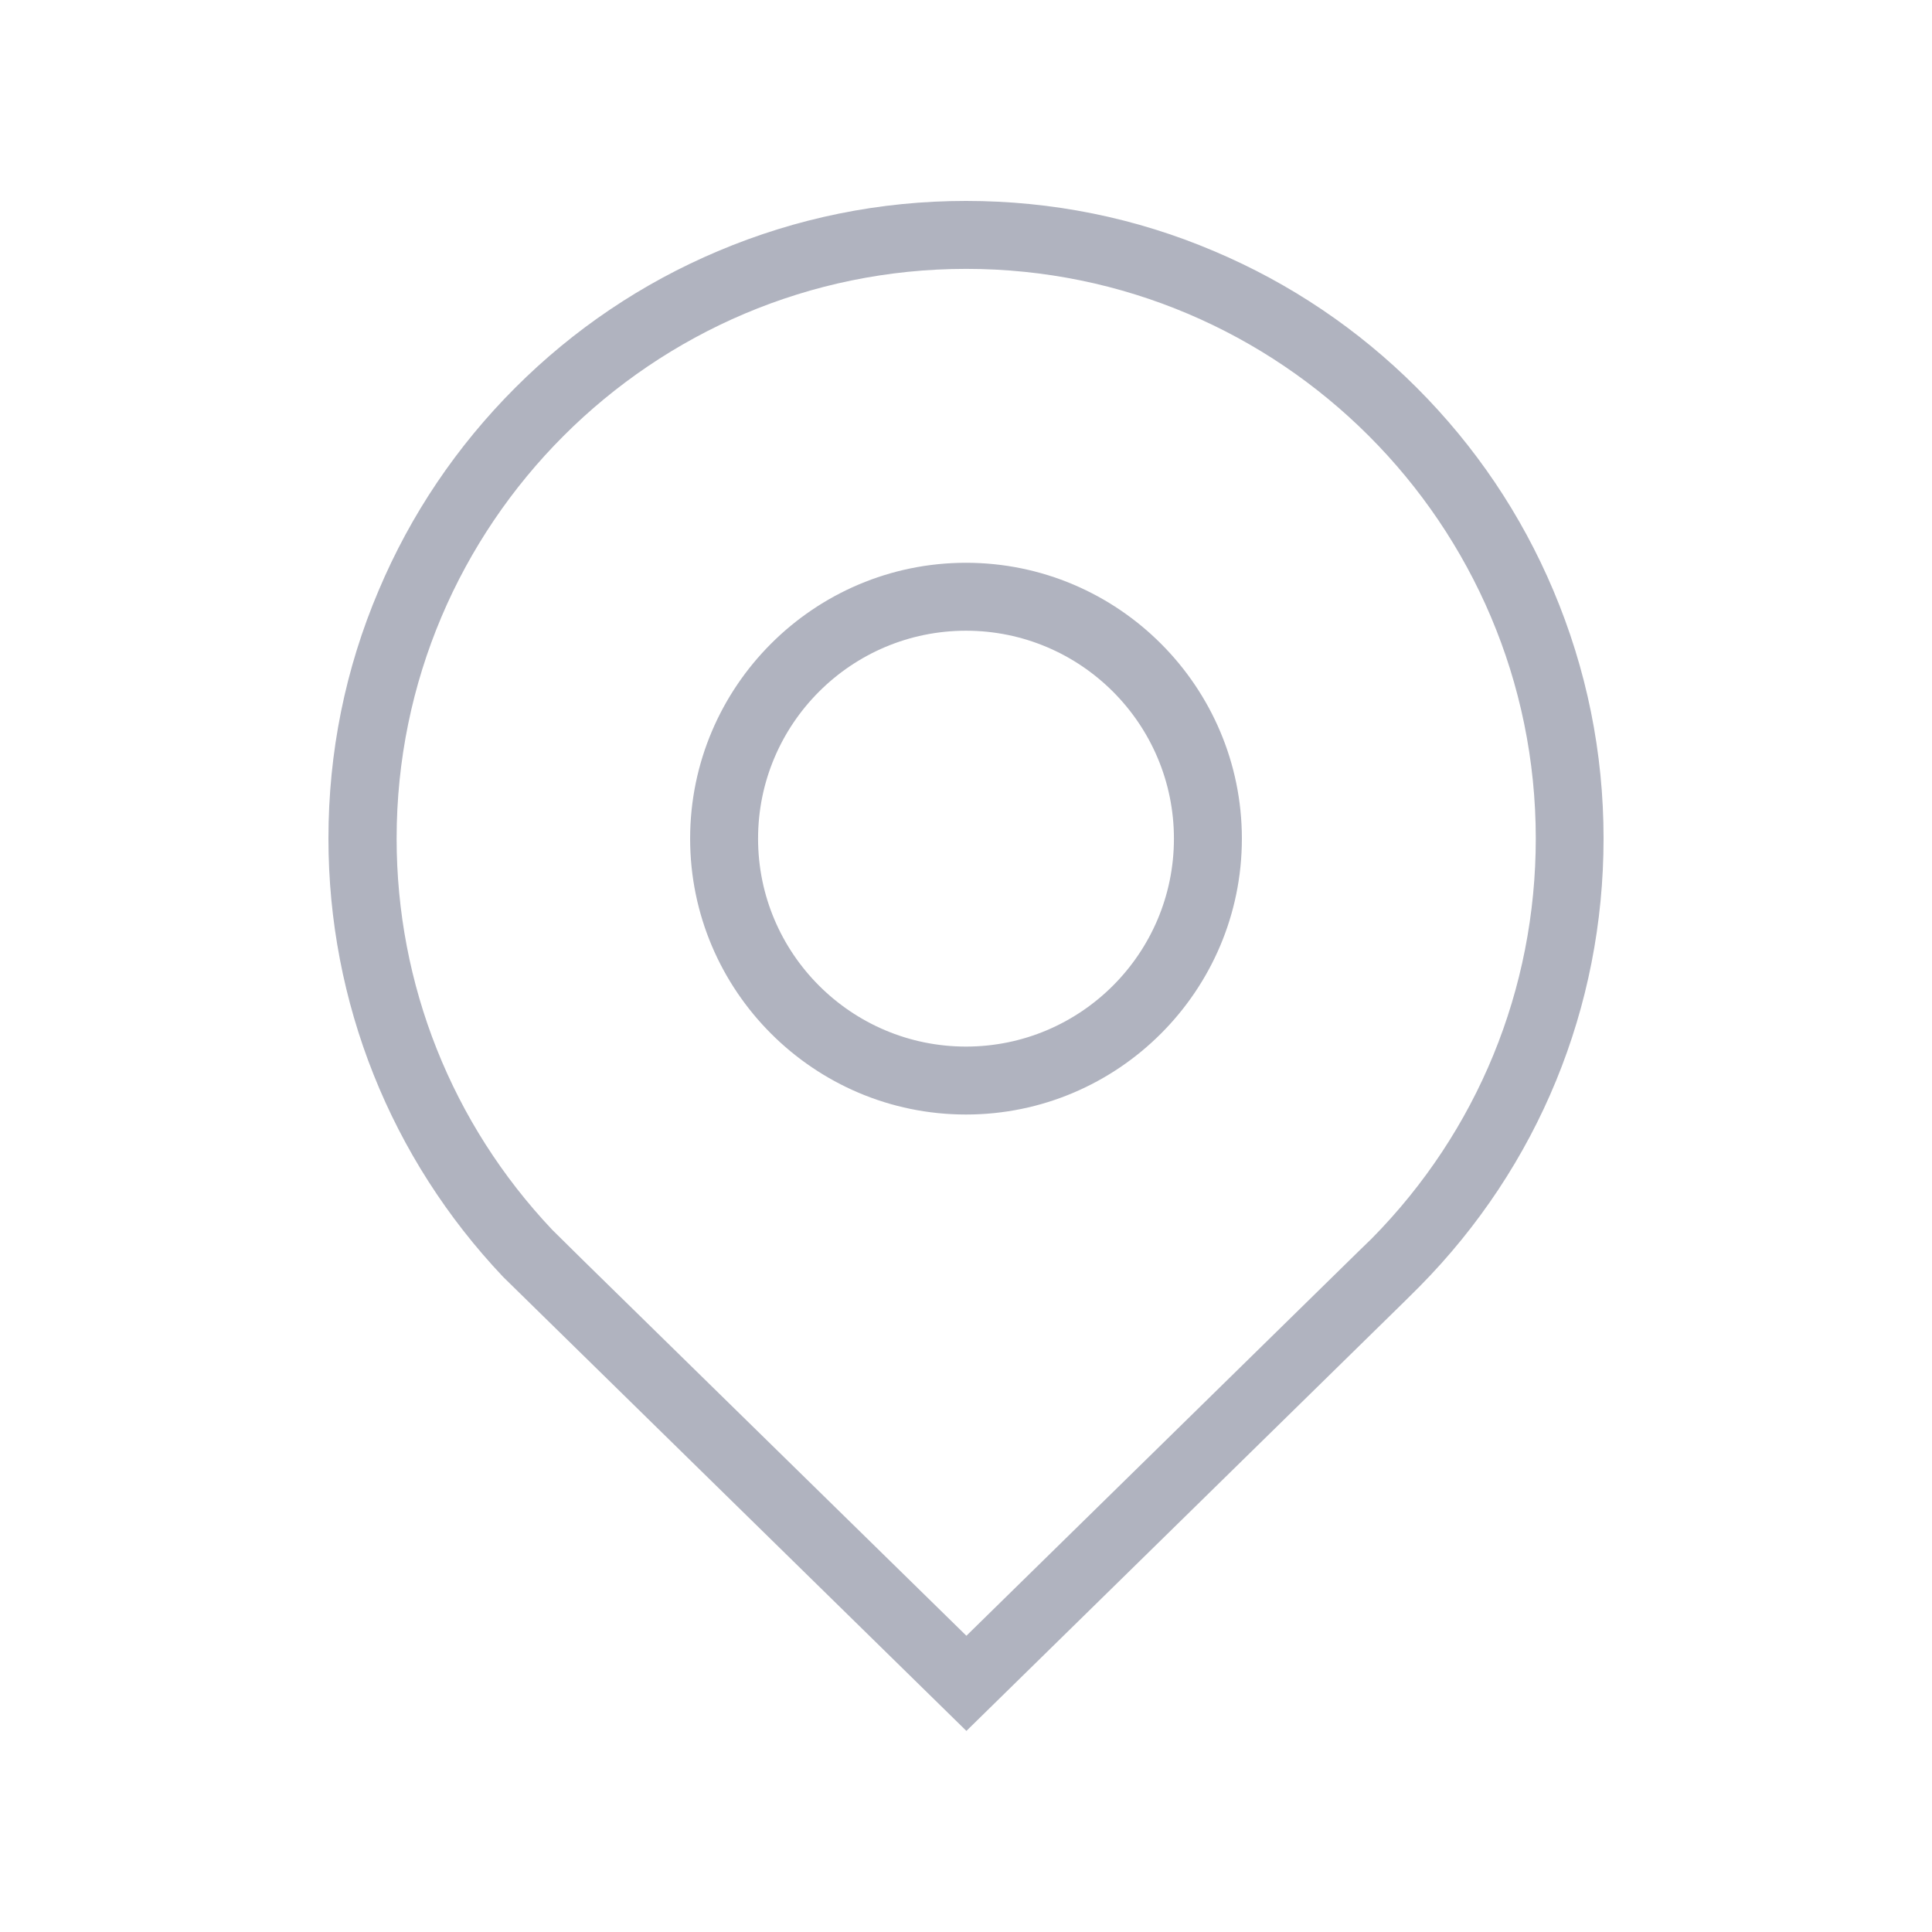 <?xml version="1.0" encoding="UTF-8"?>
<svg width="24px" height="24px" viewBox="0 0 24 24" version="1.1" xmlns="http://www.w3.org/2000/svg" xmlns:xlink="http://www.w3.org/1999/xlink">
    <title>address_icon_ default</title>
    <g id="商品详情页" stroke="none" stroke-width="1" fill="none" fill-rule="evenodd">
        <g id="购买订单" transform="translate(-12, -190)" fill="#B0B3BF" fill-rule="nonzero">
            <g id="编组-4" transform="translate(0, 172)">
                <g id="address_icon_-default" transform="translate(12, 18)">
                    <rect id="矩形" opacity="0" x="0" y="0" width="24" height="24"></rect>
                    <path d="M12.005,21.502 L6.251,15.863 C4.852,14.386 4.08,12.452 4.08,10.416 C4.08,9.347 4.289,8.309 4.704,7.334 C5.102,6.391 5.674,5.543 6.401,4.816 C7.127,4.09 7.976,3.518 8.918,3.12 C9.895,2.707 10.931,2.496 12,2.496 C13.069,2.496 14.107,2.705 15.082,3.12 C16.024,3.518 16.873,4.09 17.599,4.816 C18.326,5.543 18.898,6.391 19.296,7.334 C19.709,8.311 19.92,9.347 19.92,10.416 C19.92,12.513 19.109,14.489 17.634,15.982 L17.618,15.998 L17.452,16.163 L12.005,21.502 L12.005,21.502 Z M7.247,15.659 L7.254,15.666 L12.005,20.32 L16.868,15.553 L16.873,15.548 L17.039,15.387 C18.354,14.055 19.078,12.288 19.078,10.416 C19.078,6.513 15.905,3.34 12.002,3.34 C8.1,3.34 4.927,6.513 4.927,10.416 C4.927,12.232 5.613,13.957 6.86,15.277 L7.247,15.659 Z M12,13.845 C10.111,13.845 8.573,12.307 8.573,10.418 C8.573,8.529 10.111,6.991 12,6.991 C13.889,6.991 15.427,8.529 15.427,10.418 C15.427,12.307 13.889,13.845 12,13.845 Z M12,7.835 C10.575,7.835 9.417,8.993 9.417,10.418 C9.417,11.843 10.575,13.001 12,13.001 C13.425,13.001 14.583,11.843 14.583,10.418 C14.583,8.993 13.425,7.835 12,7.835 L12,7.835 Z" id="形状"></path>
                </g>
            </g>
        </g>
    </g>
</svg>
